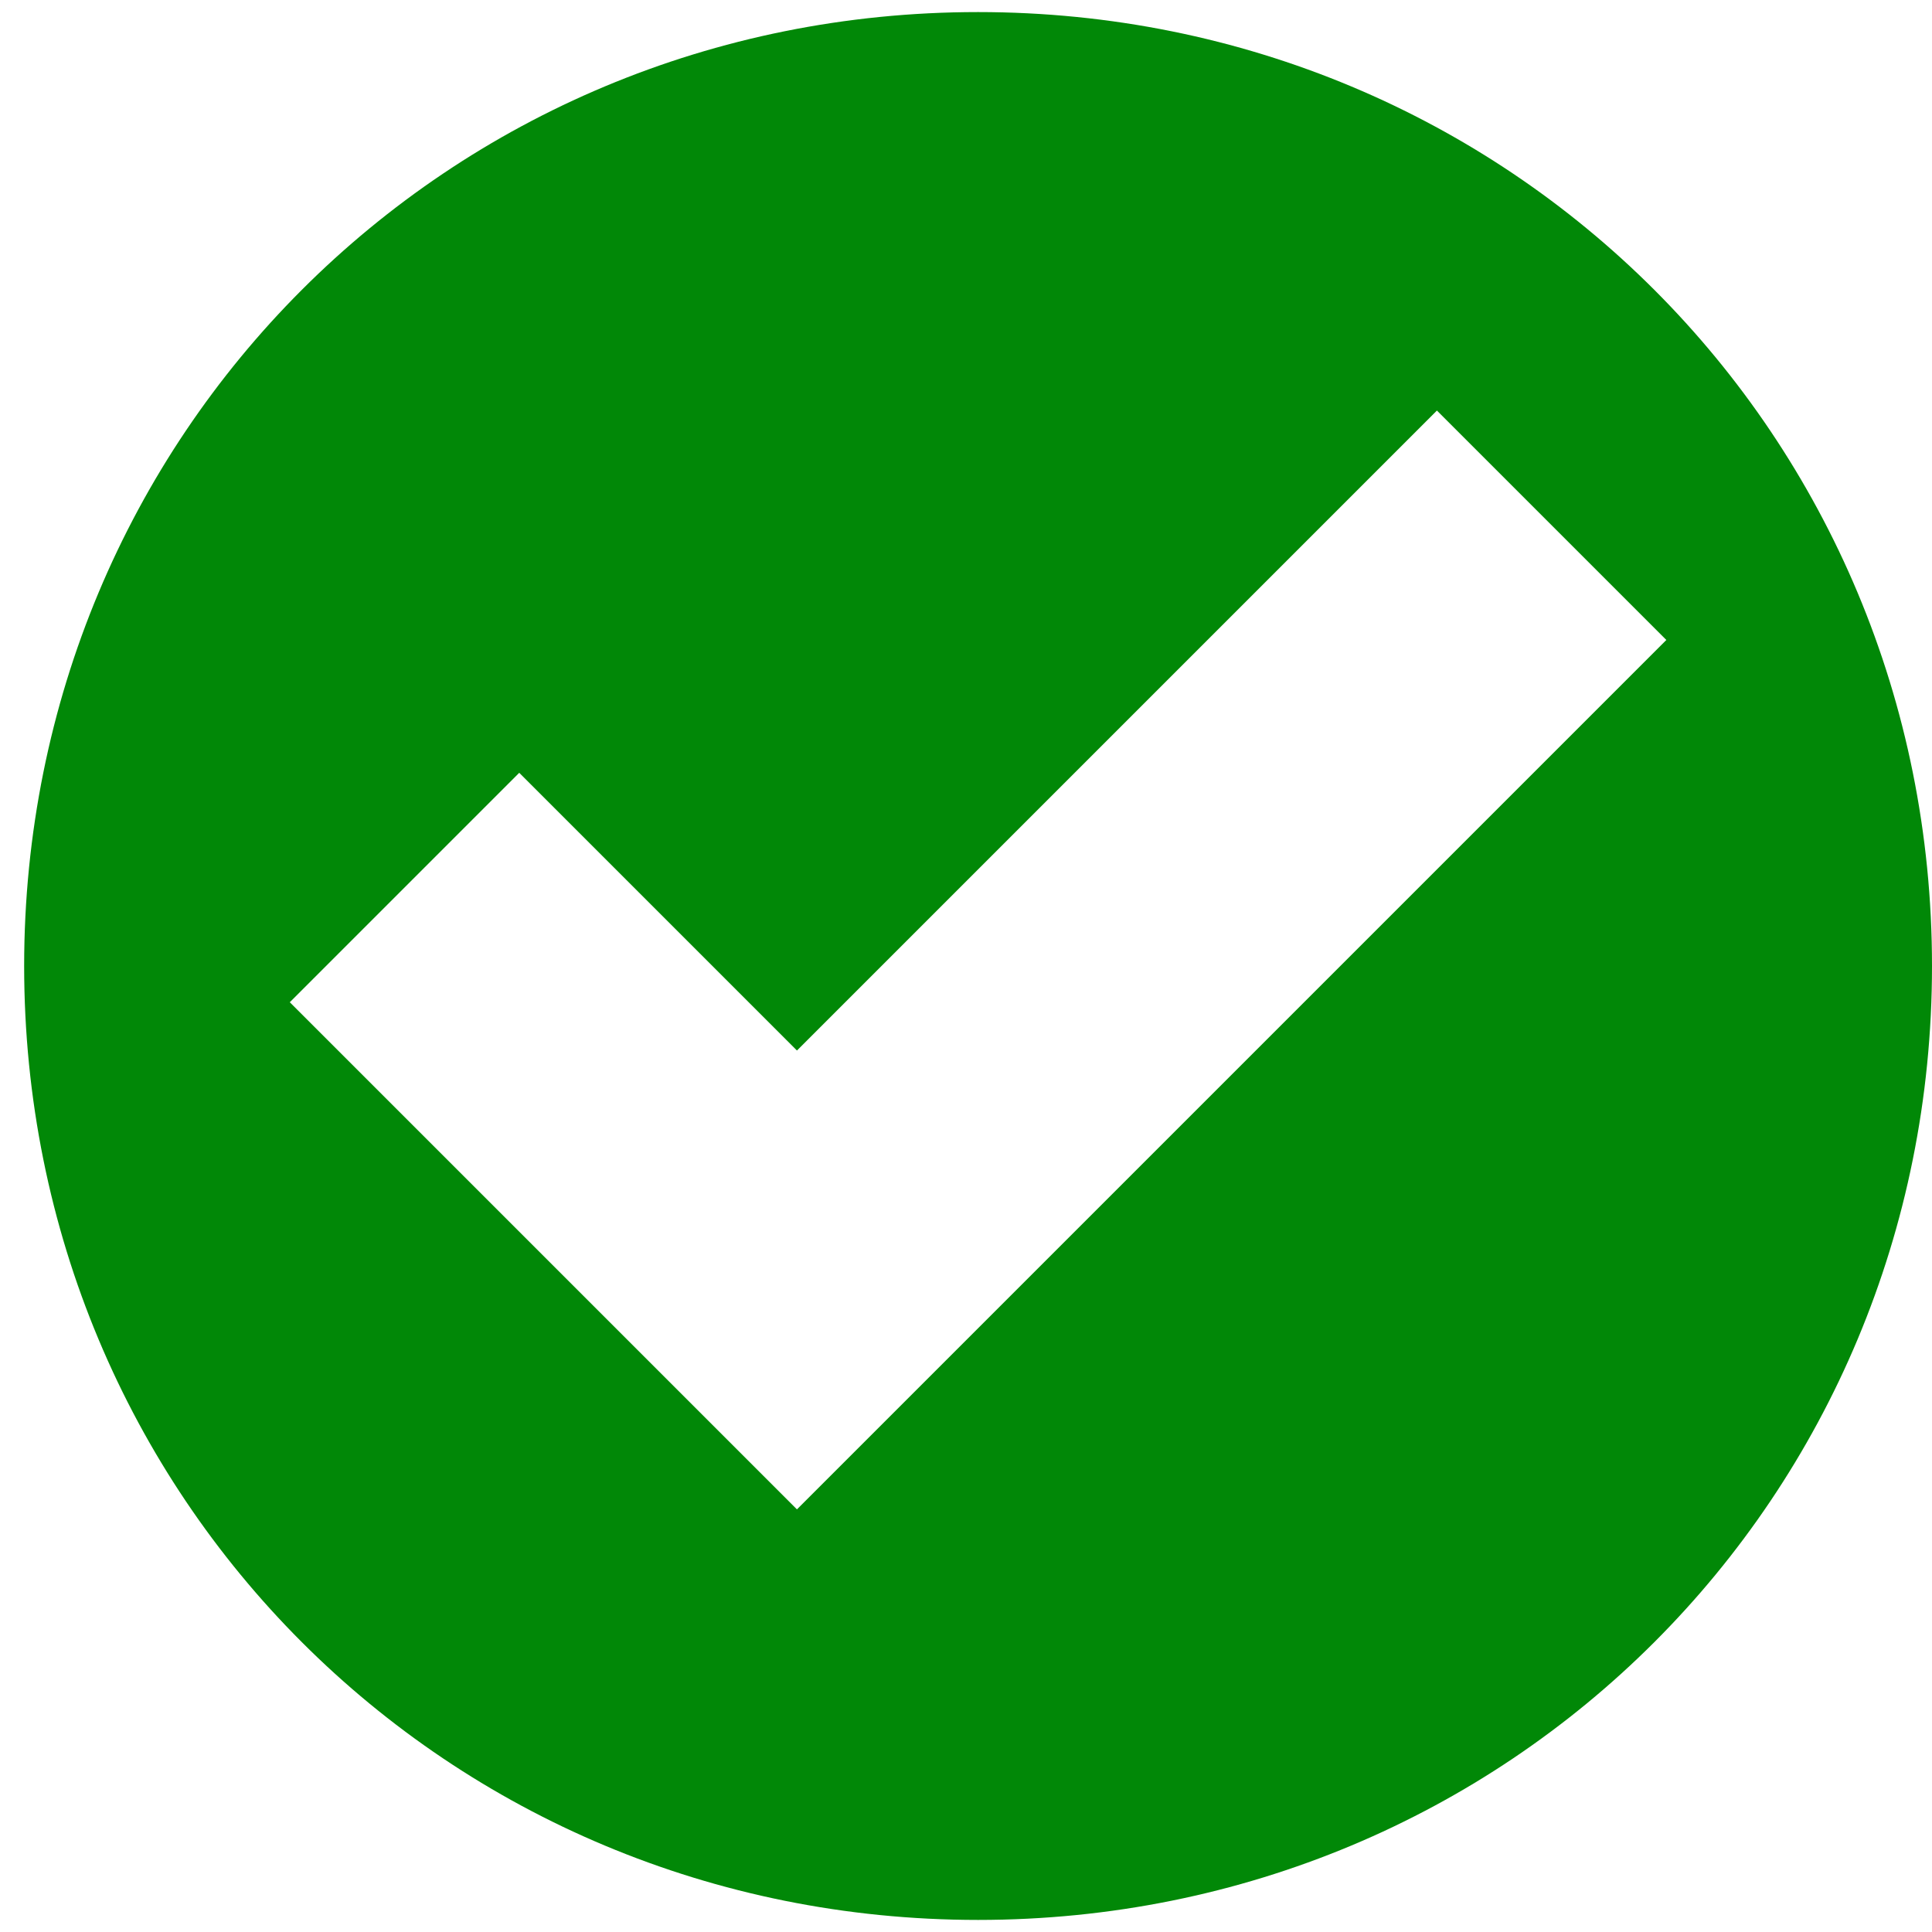 <?xml version="1.0" encoding="utf-8"?>
<!-- Generator: Adobe Illustrator 20.1.0, SVG Export Plug-In . SVG Version: 6.00 Build 0)  -->
<svg version="1.1" id="Ebene_1" xmlns="http://www.w3.org/2000/svg" xmlns:xlink="http://www.w3.org/1999/xlink" x="0px" y="0px"
	 viewBox="0 0 16 16" style="enable-background:new 0 0 16 16;" xml:space="preserve">
<style type="text/css">
	.st0{fill:#018807;}
</style>
<g>
	<path class="st0" d="M8.1,0.1C3.7,0.1,0.2,3.6,0.2,8s3.5,7.9,7.9,7.9S16,12.4,16,8S12.5,0.1,8.1,0.1z M8.5,10.6l-1.9,1.9L2.4,8.3
		l1.9-1.9l2.3,2.3l5.3-5.3l1.9,1.9L8.5,10.6z"/>
</g>
</svg>
